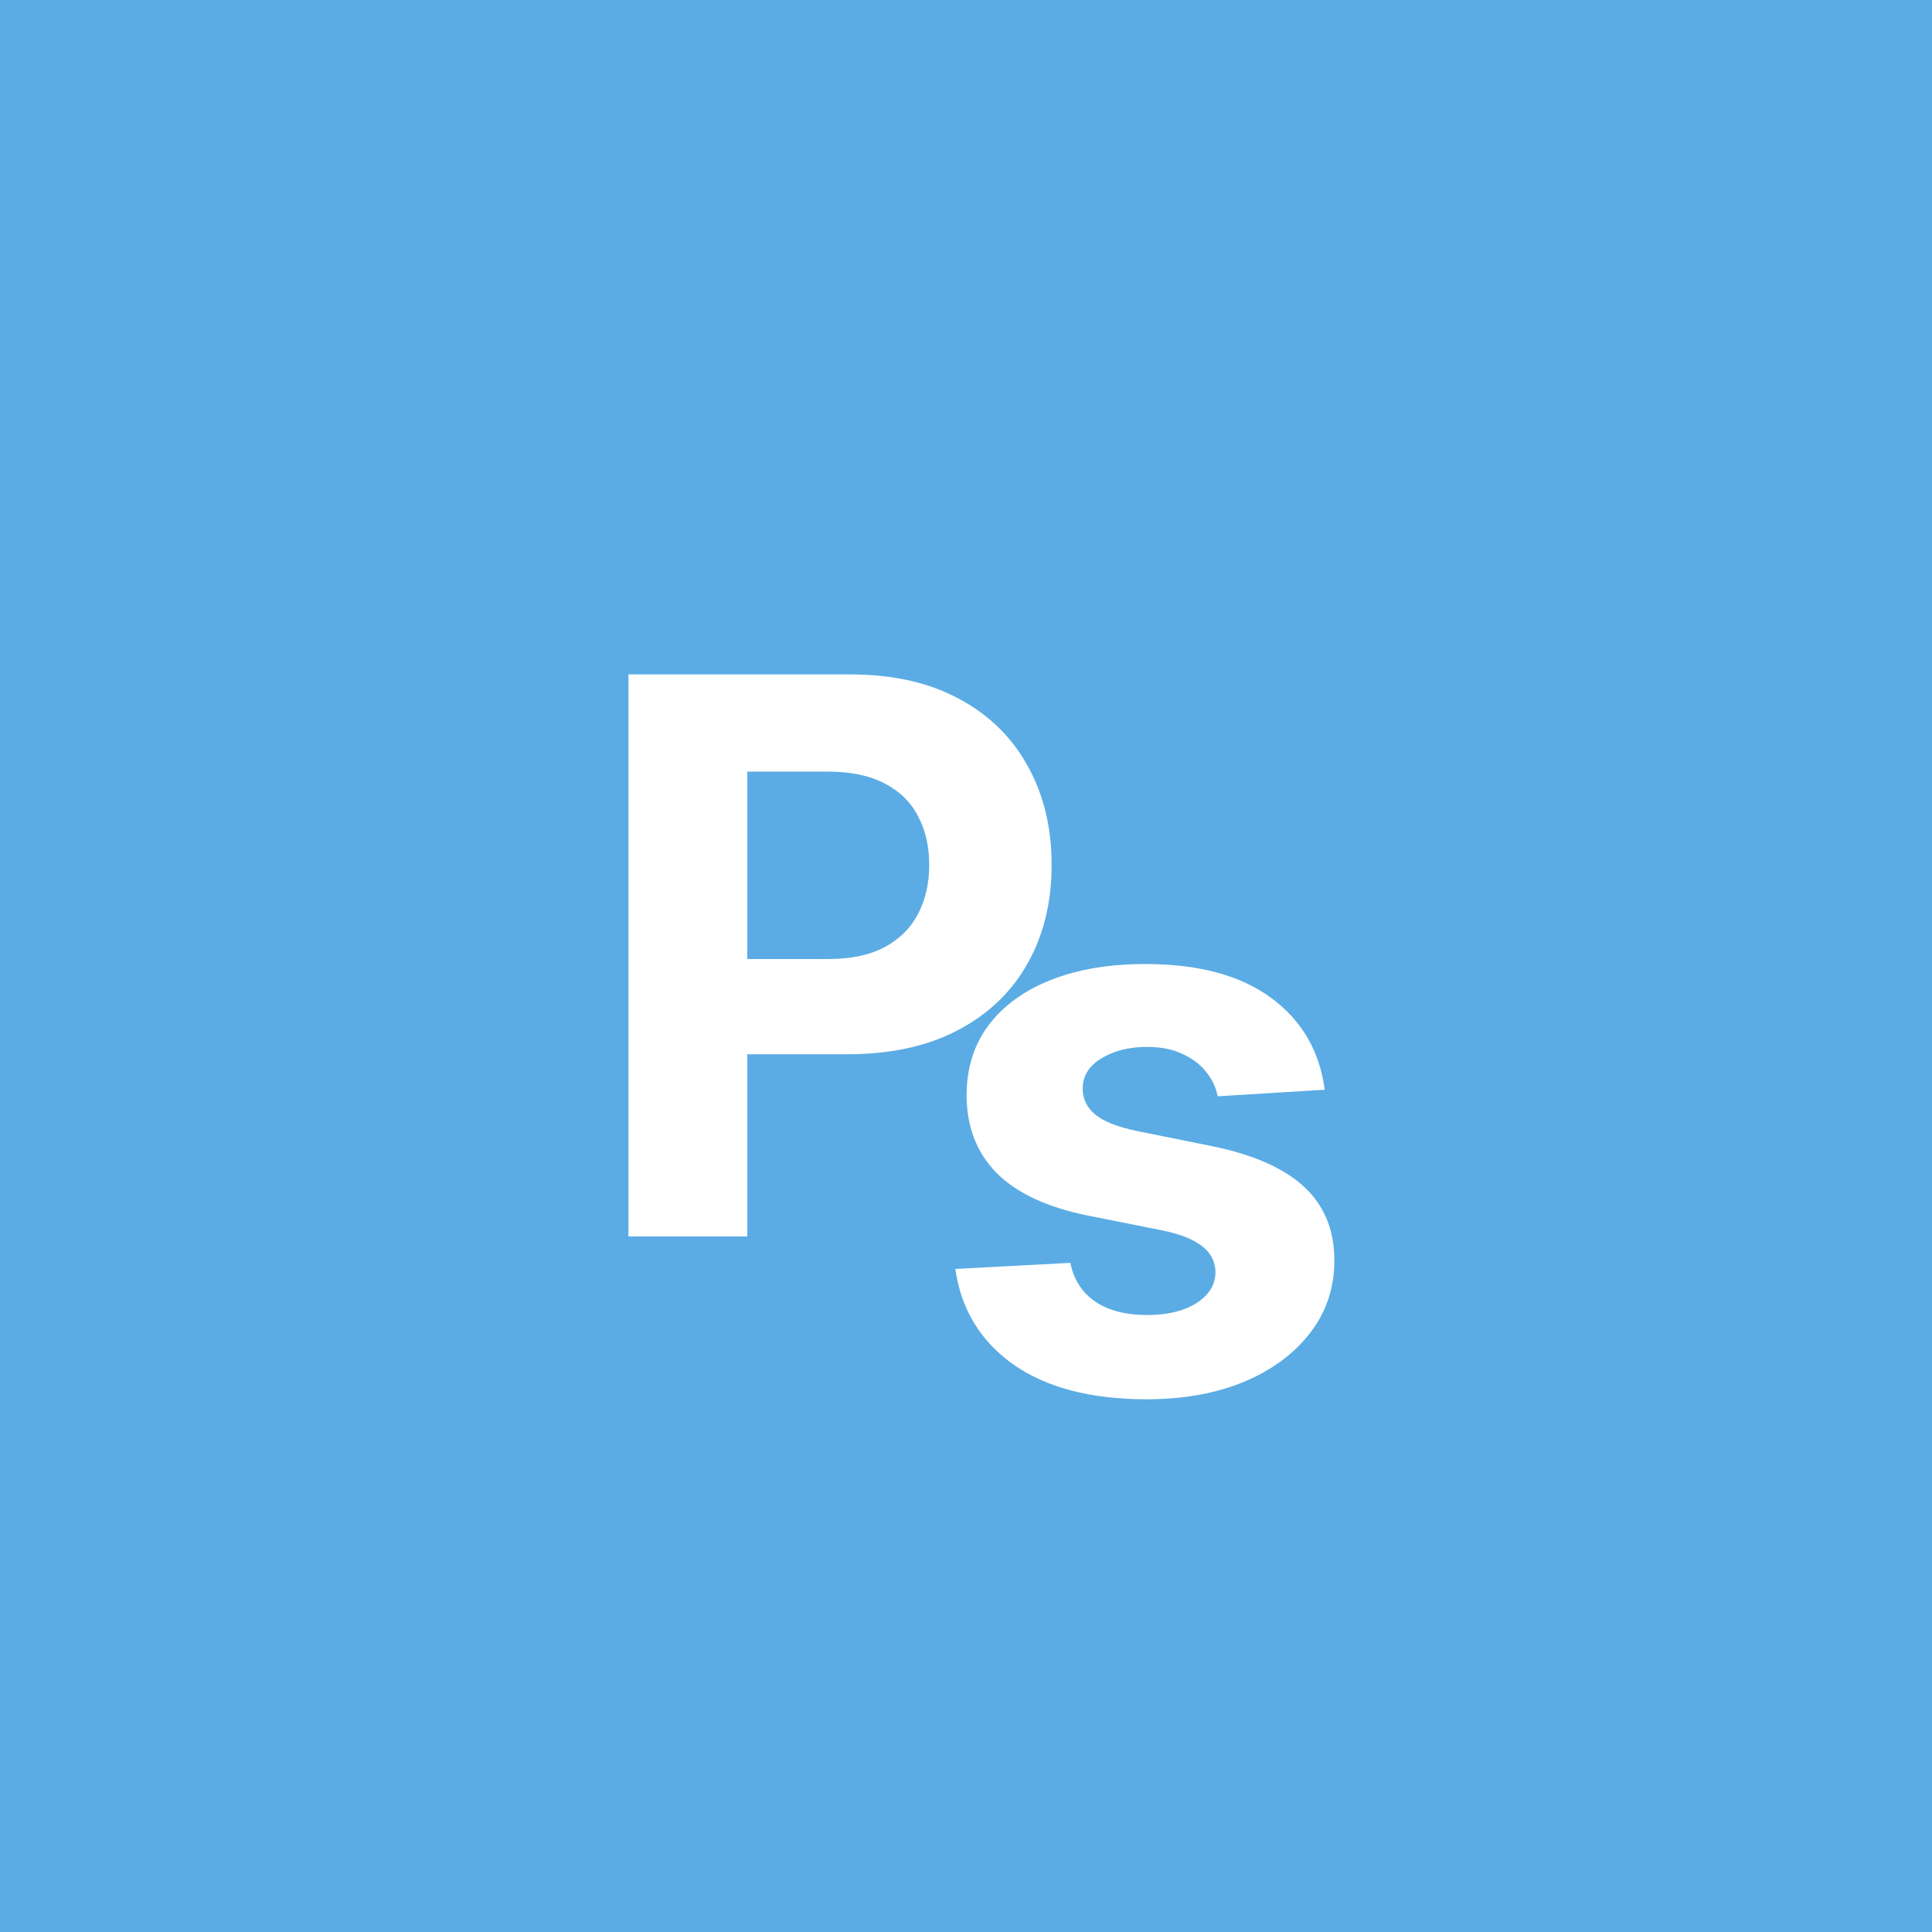 <svg width="50" height="50" viewBox="0 0 50 50" fill="none" xmlns="http://www.w3.org/2000/svg">
<rect width="50" height="50" fill="#5BACE4"/>
<path d="M16.264 32V17.454H22.003C23.106 17.454 24.046 17.665 24.822 18.087C25.599 18.503 26.191 19.083 26.598 19.827C27.01 20.565 27.216 21.418 27.216 22.384C27.216 23.349 27.008 24.202 26.591 24.94C26.174 25.679 25.57 26.254 24.78 26.666C23.994 27.078 23.042 27.284 21.925 27.284H18.267V24.82H21.428C22.019 24.82 22.507 24.718 22.891 24.514C23.279 24.306 23.568 24.019 23.757 23.655C23.951 23.285 24.048 22.862 24.048 22.384C24.048 21.901 23.951 21.479 23.757 21.119C23.568 20.755 23.279 20.473 22.891 20.274C22.502 20.07 22.01 19.969 21.413 19.969H19.34V32H16.264Z" fill="white"/>
<path d="M34.284 28.202L31.514 28.372C31.467 28.135 31.365 27.922 31.209 27.733C31.053 27.539 30.847 27.385 30.591 27.271C30.34 27.153 30.039 27.094 29.689 27.094C29.22 27.094 28.825 27.193 28.503 27.392C28.181 27.586 28.02 27.847 28.02 28.173C28.02 28.434 28.124 28.654 28.332 28.834C28.541 29.014 28.898 29.158 29.405 29.267L31.379 29.665C32.44 29.883 33.231 30.233 33.751 30.716C34.272 31.199 34.533 31.833 34.533 32.619C34.533 33.334 34.322 33.962 33.901 34.501C33.484 35.041 32.911 35.463 32.182 35.766C31.457 36.064 30.622 36.213 29.675 36.213C28.231 36.213 27.08 35.912 26.223 35.311C25.371 34.705 24.871 33.881 24.724 32.84L27.7 32.683C27.79 33.124 28.008 33.46 28.354 33.692C28.699 33.919 29.142 34.033 29.682 34.033C30.212 34.033 30.638 33.931 30.96 33.727C31.287 33.519 31.453 33.251 31.457 32.925C31.453 32.65 31.337 32.425 31.109 32.25C30.882 32.07 30.532 31.933 30.058 31.838L28.169 31.462C27.104 31.249 26.311 30.879 25.79 30.354C25.274 29.828 25.016 29.158 25.016 28.344C25.016 27.643 25.205 27.039 25.584 26.533C25.967 26.026 26.505 25.635 27.196 25.361C27.892 25.086 28.706 24.949 29.639 24.949C31.017 24.949 32.101 25.24 32.892 25.822C33.688 26.405 34.151 27.198 34.284 28.202Z" fill="white"/>
</svg>
